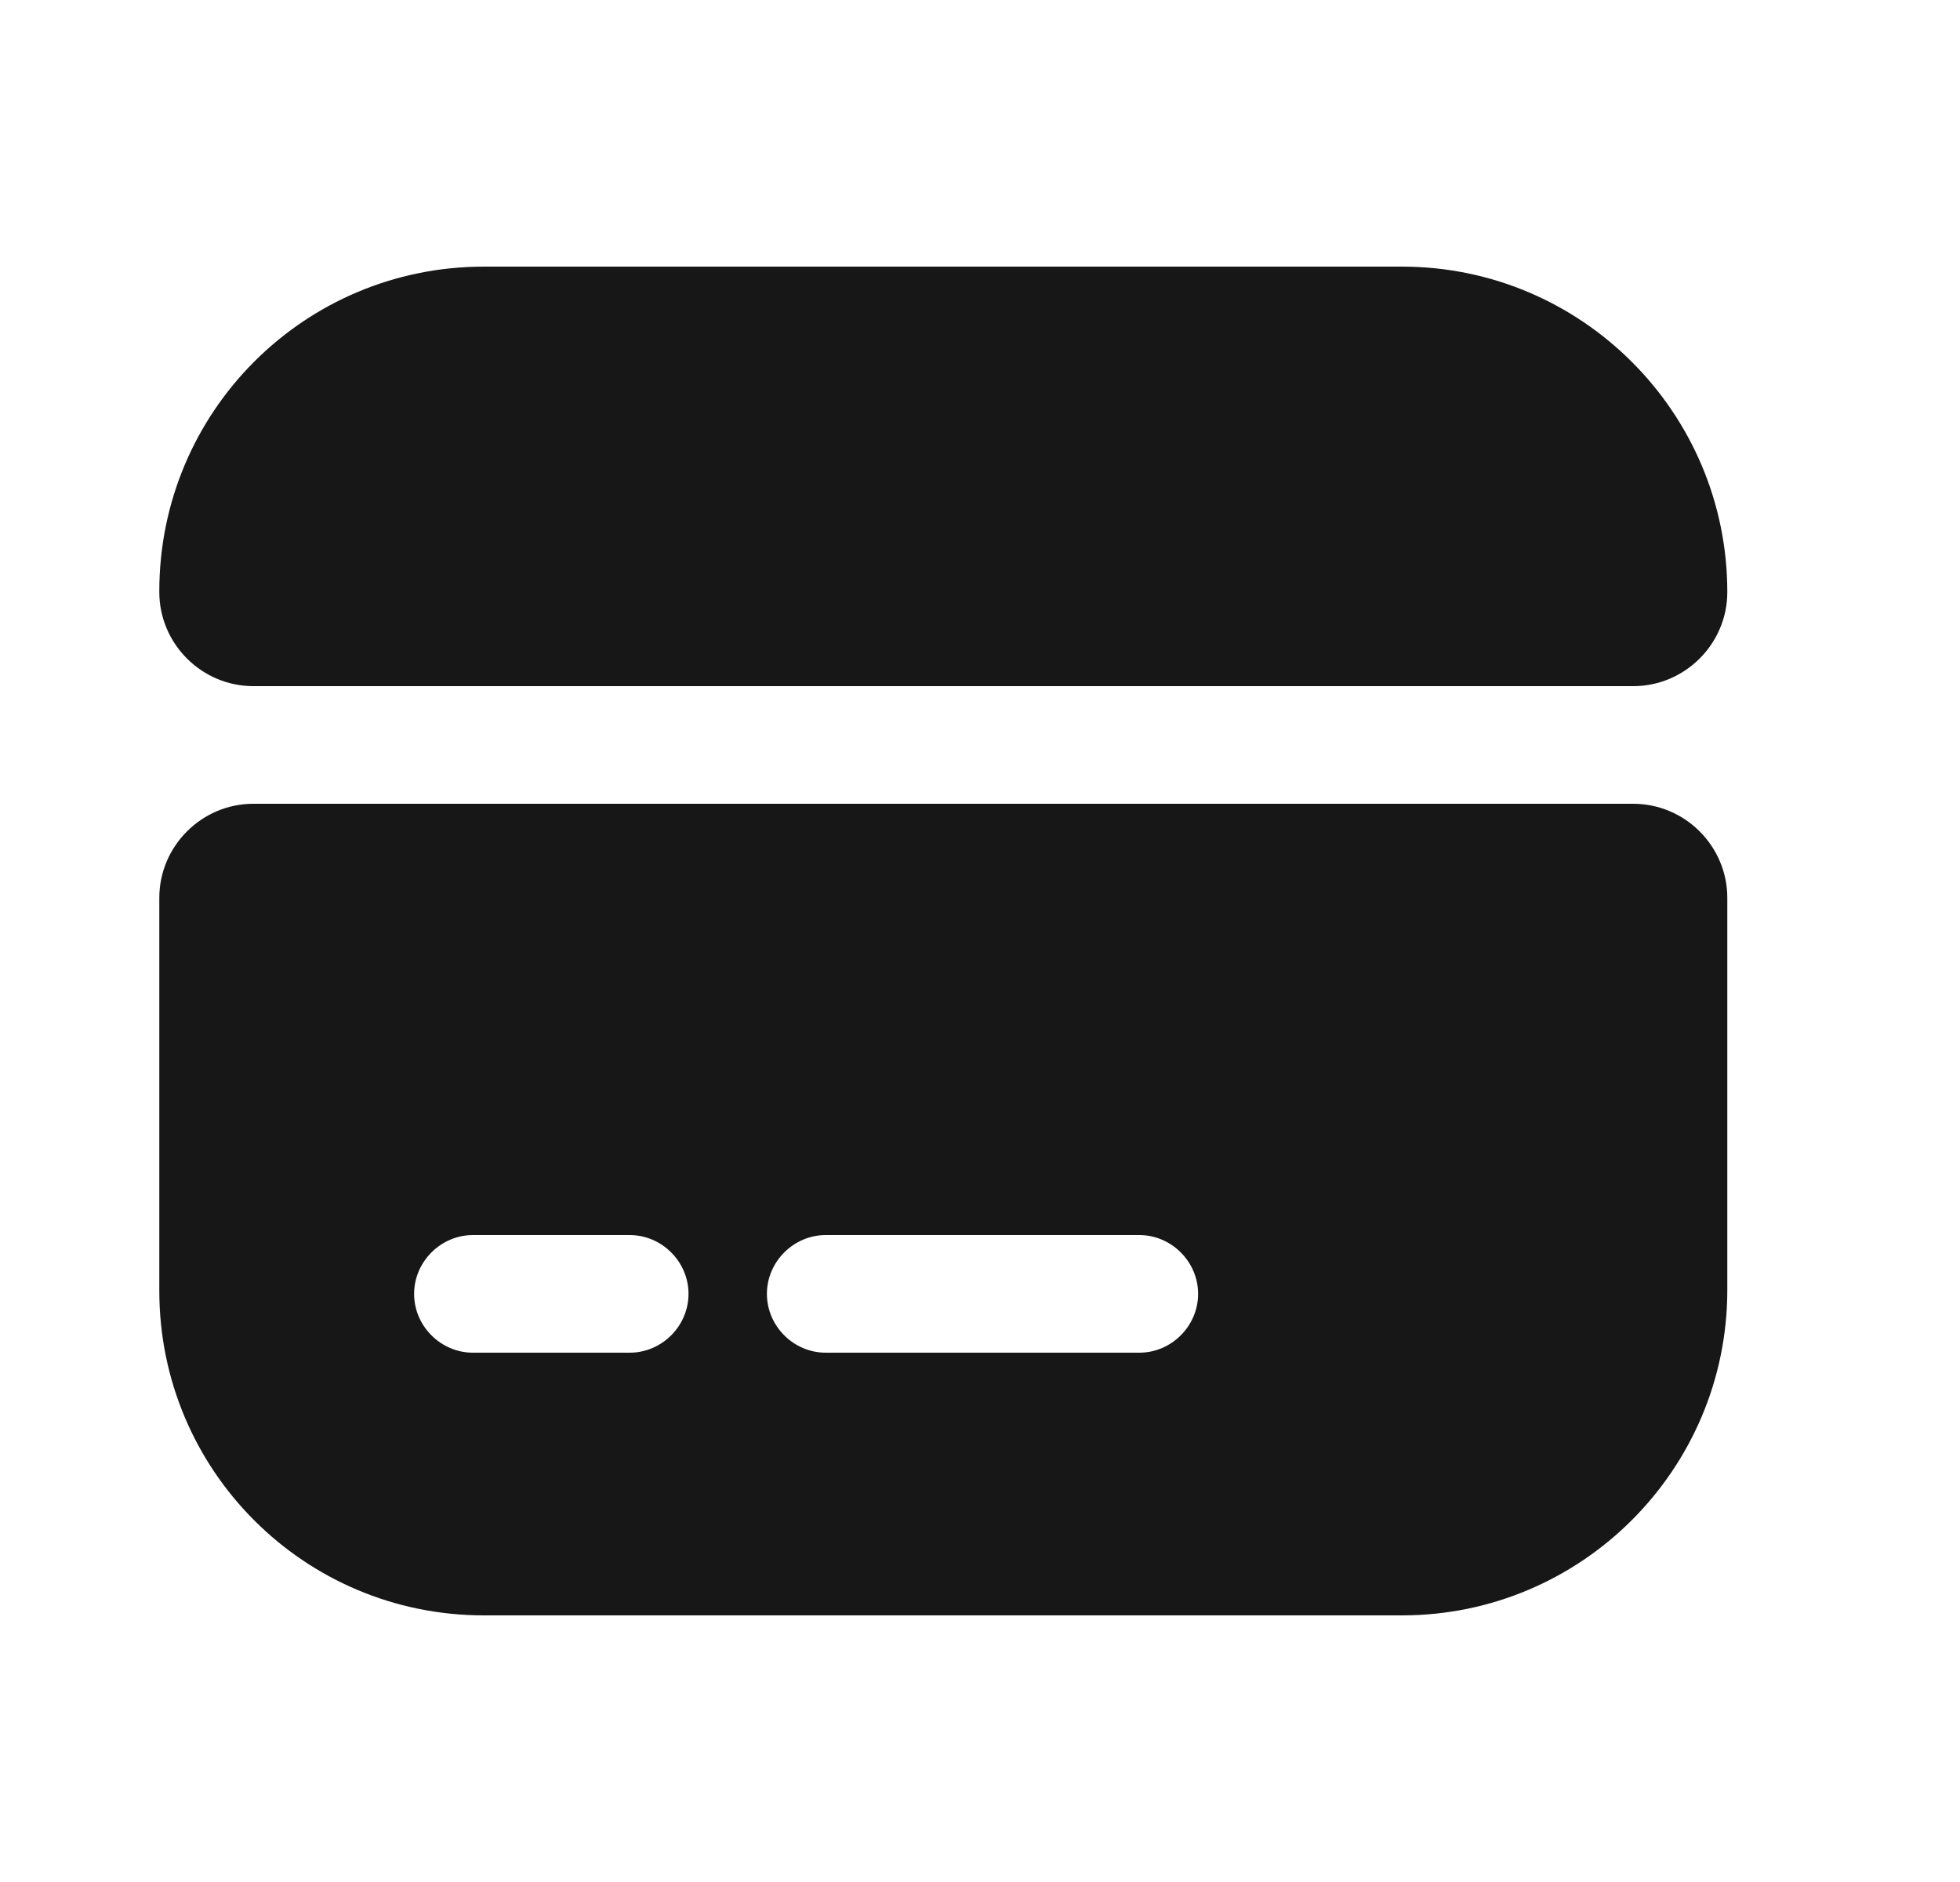 <svg width="25" height="24" viewBox="0 0 25 24" fill="none" xmlns="http://www.w3.org/2000/svg">
<path d="M22.032 7.55C22.032 8.21 21.492 8.75 20.832 8.75H3.232C2.572 8.75 2.032 8.21 2.032 7.55V7.54C2.032 5.25 3.882 3.4 6.172 3.4H17.882C20.172 3.4 22.032 5.26 22.032 7.55Z" fill="#171717"/>
<path d="M2.032 11.45V16.46C2.032 18.75 3.882 20.6 6.172 20.6H17.882C20.172 20.6 22.032 18.74 22.032 16.45V11.45C22.032 10.79 21.492 10.25 20.832 10.25H3.232C2.572 10.25 2.032 10.79 2.032 11.45ZM8.032 17.25H6.032C5.622 17.25 5.282 16.91 5.282 16.5C5.282 16.09 5.622 15.75 6.032 15.75H8.032C8.442 15.75 8.782 16.09 8.782 16.5C8.782 16.91 8.442 17.25 8.032 17.25ZM14.532 17.25H10.532C10.122 17.25 9.782 16.91 9.782 16.5C9.782 16.09 10.122 15.75 10.532 15.75H14.532C14.942 15.75 15.282 16.09 15.282 16.5C15.282 16.91 14.942 17.25 14.532 17.25Z" fill="#171717"/>
</svg>
